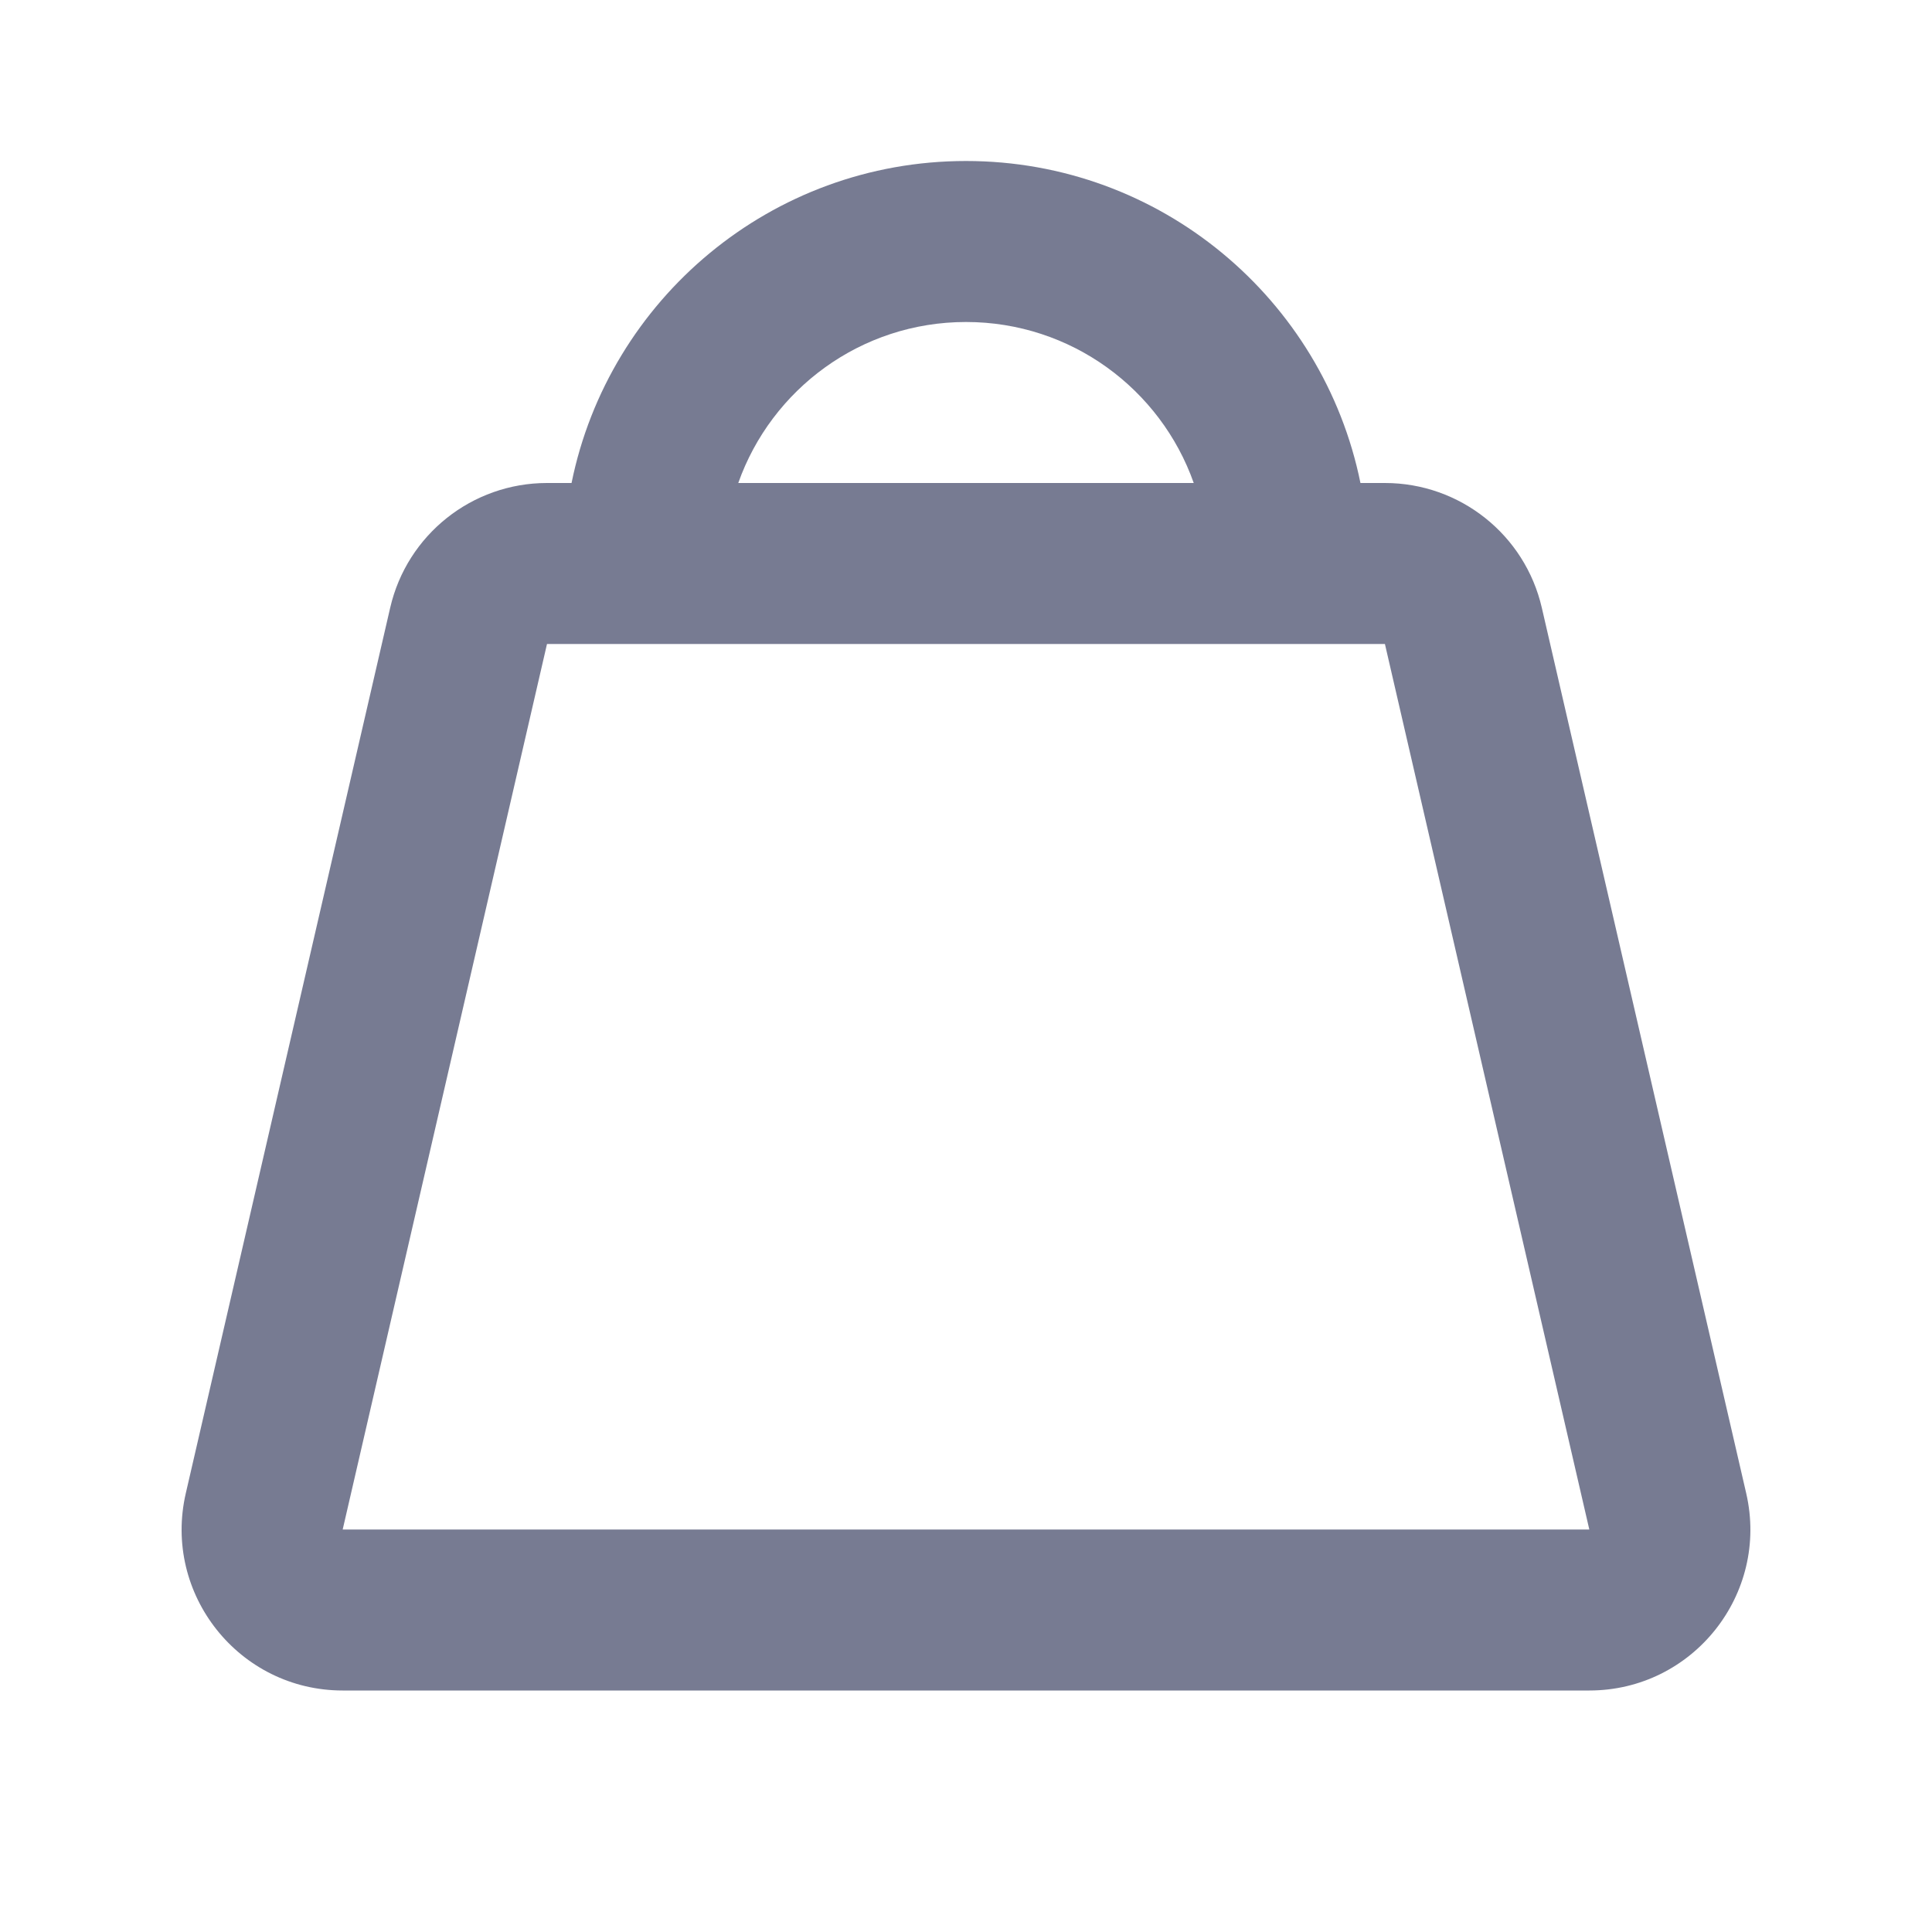 <svg width="24" height="24" viewBox="0 0 24 24" fill="none" xmlns="http://www.w3.org/2000/svg">
<path fill-rule="evenodd" clip-rule="evenodd" d="M16.9 6H17.204C18.136 6 18.944 6.643 19.153 7.55L21.692 18.55C21.981 19.803 21.029 21 19.743 21H4.257C2.971 21 2.019 19.803 2.308 18.55L4.847 7.55C5.056 6.643 5.864 6 6.795 6H7.1C7.563 3.718 9.581 2 12 2C14.419 2 16.437 3.718 16.9 6ZM9.171 6H14.829C14.418 4.835 13.306 4 12 4C10.694 4 9.583 4.835 9.171 6ZM8.001 8C8.001 8 8 8 8 8C8 8 7.999 8 7.999 8H6.795L4.257 19H19.743L17.204 8H16L8.001 8Z" fill="#777B92"/>
</svg>
